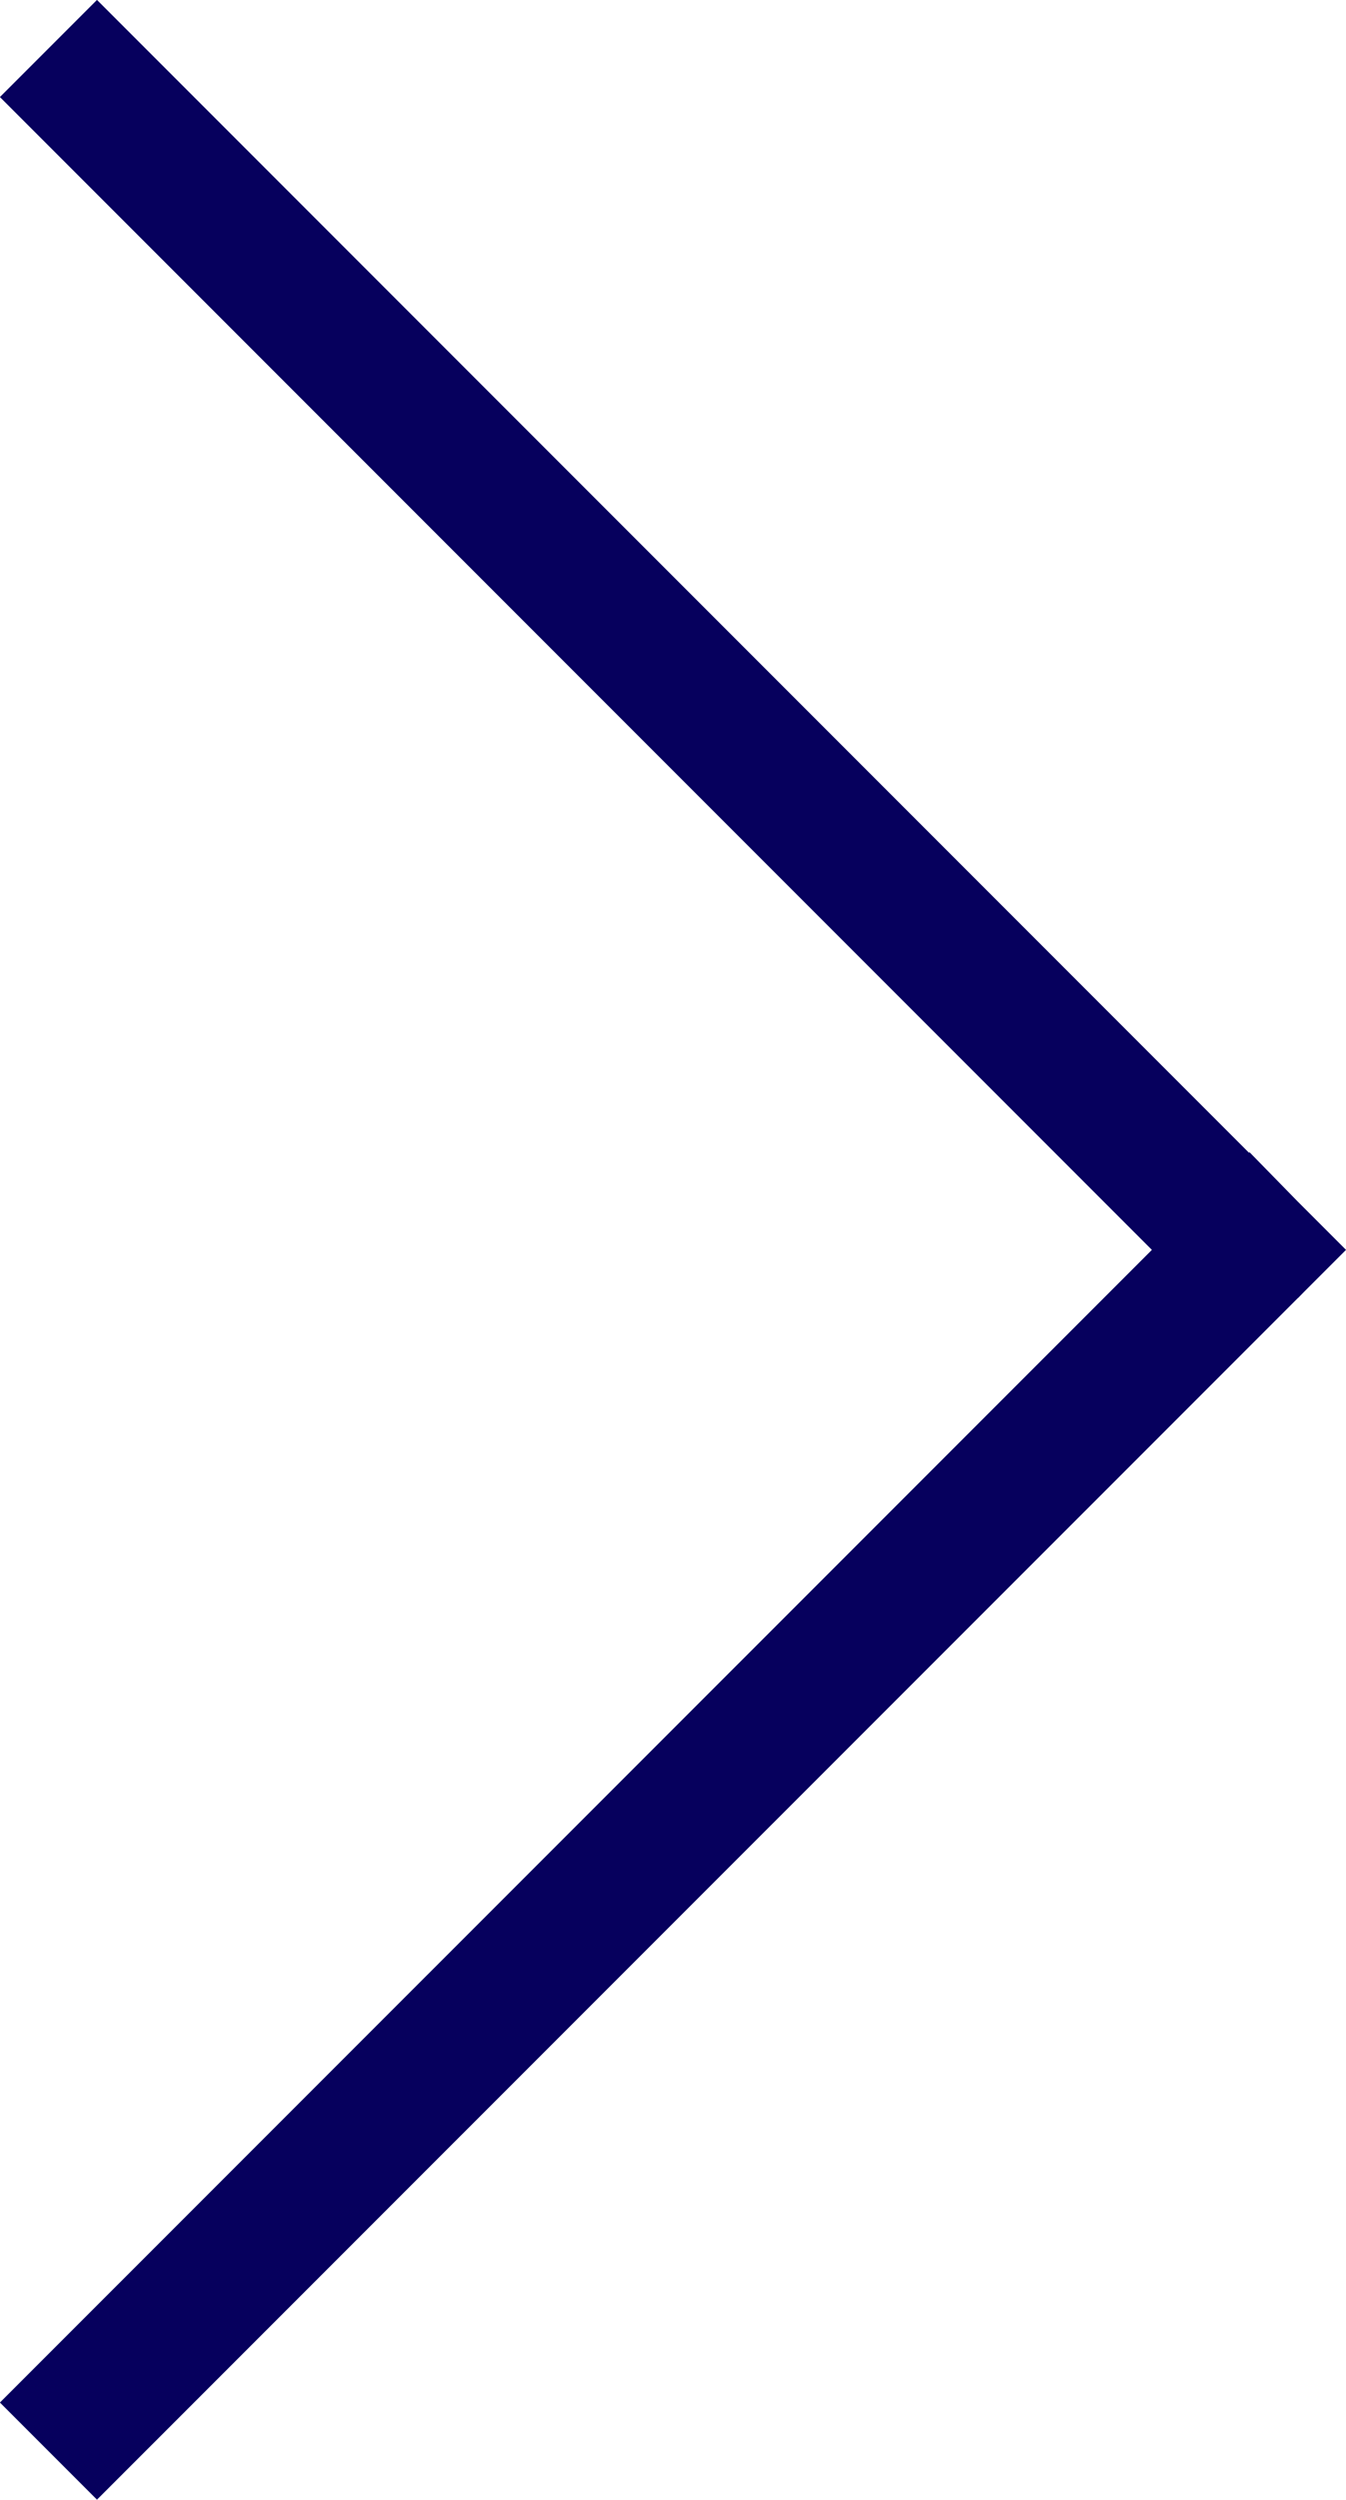 <svg xmlns="http://www.w3.org/2000/svg" width="9.806" height="18.198" viewBox="0 0 9.806 18.198">
  <path id="nextArrow" d="M.044,8.745,0,8.7l.044.044L0,8.789l.044-.044L8.79,17.491.044,8.745,8.79,0Z" transform="translate(9.143 17.844) rotate(180)" fill="none" stroke="#06005d" stroke-width="1"/>
</svg>

